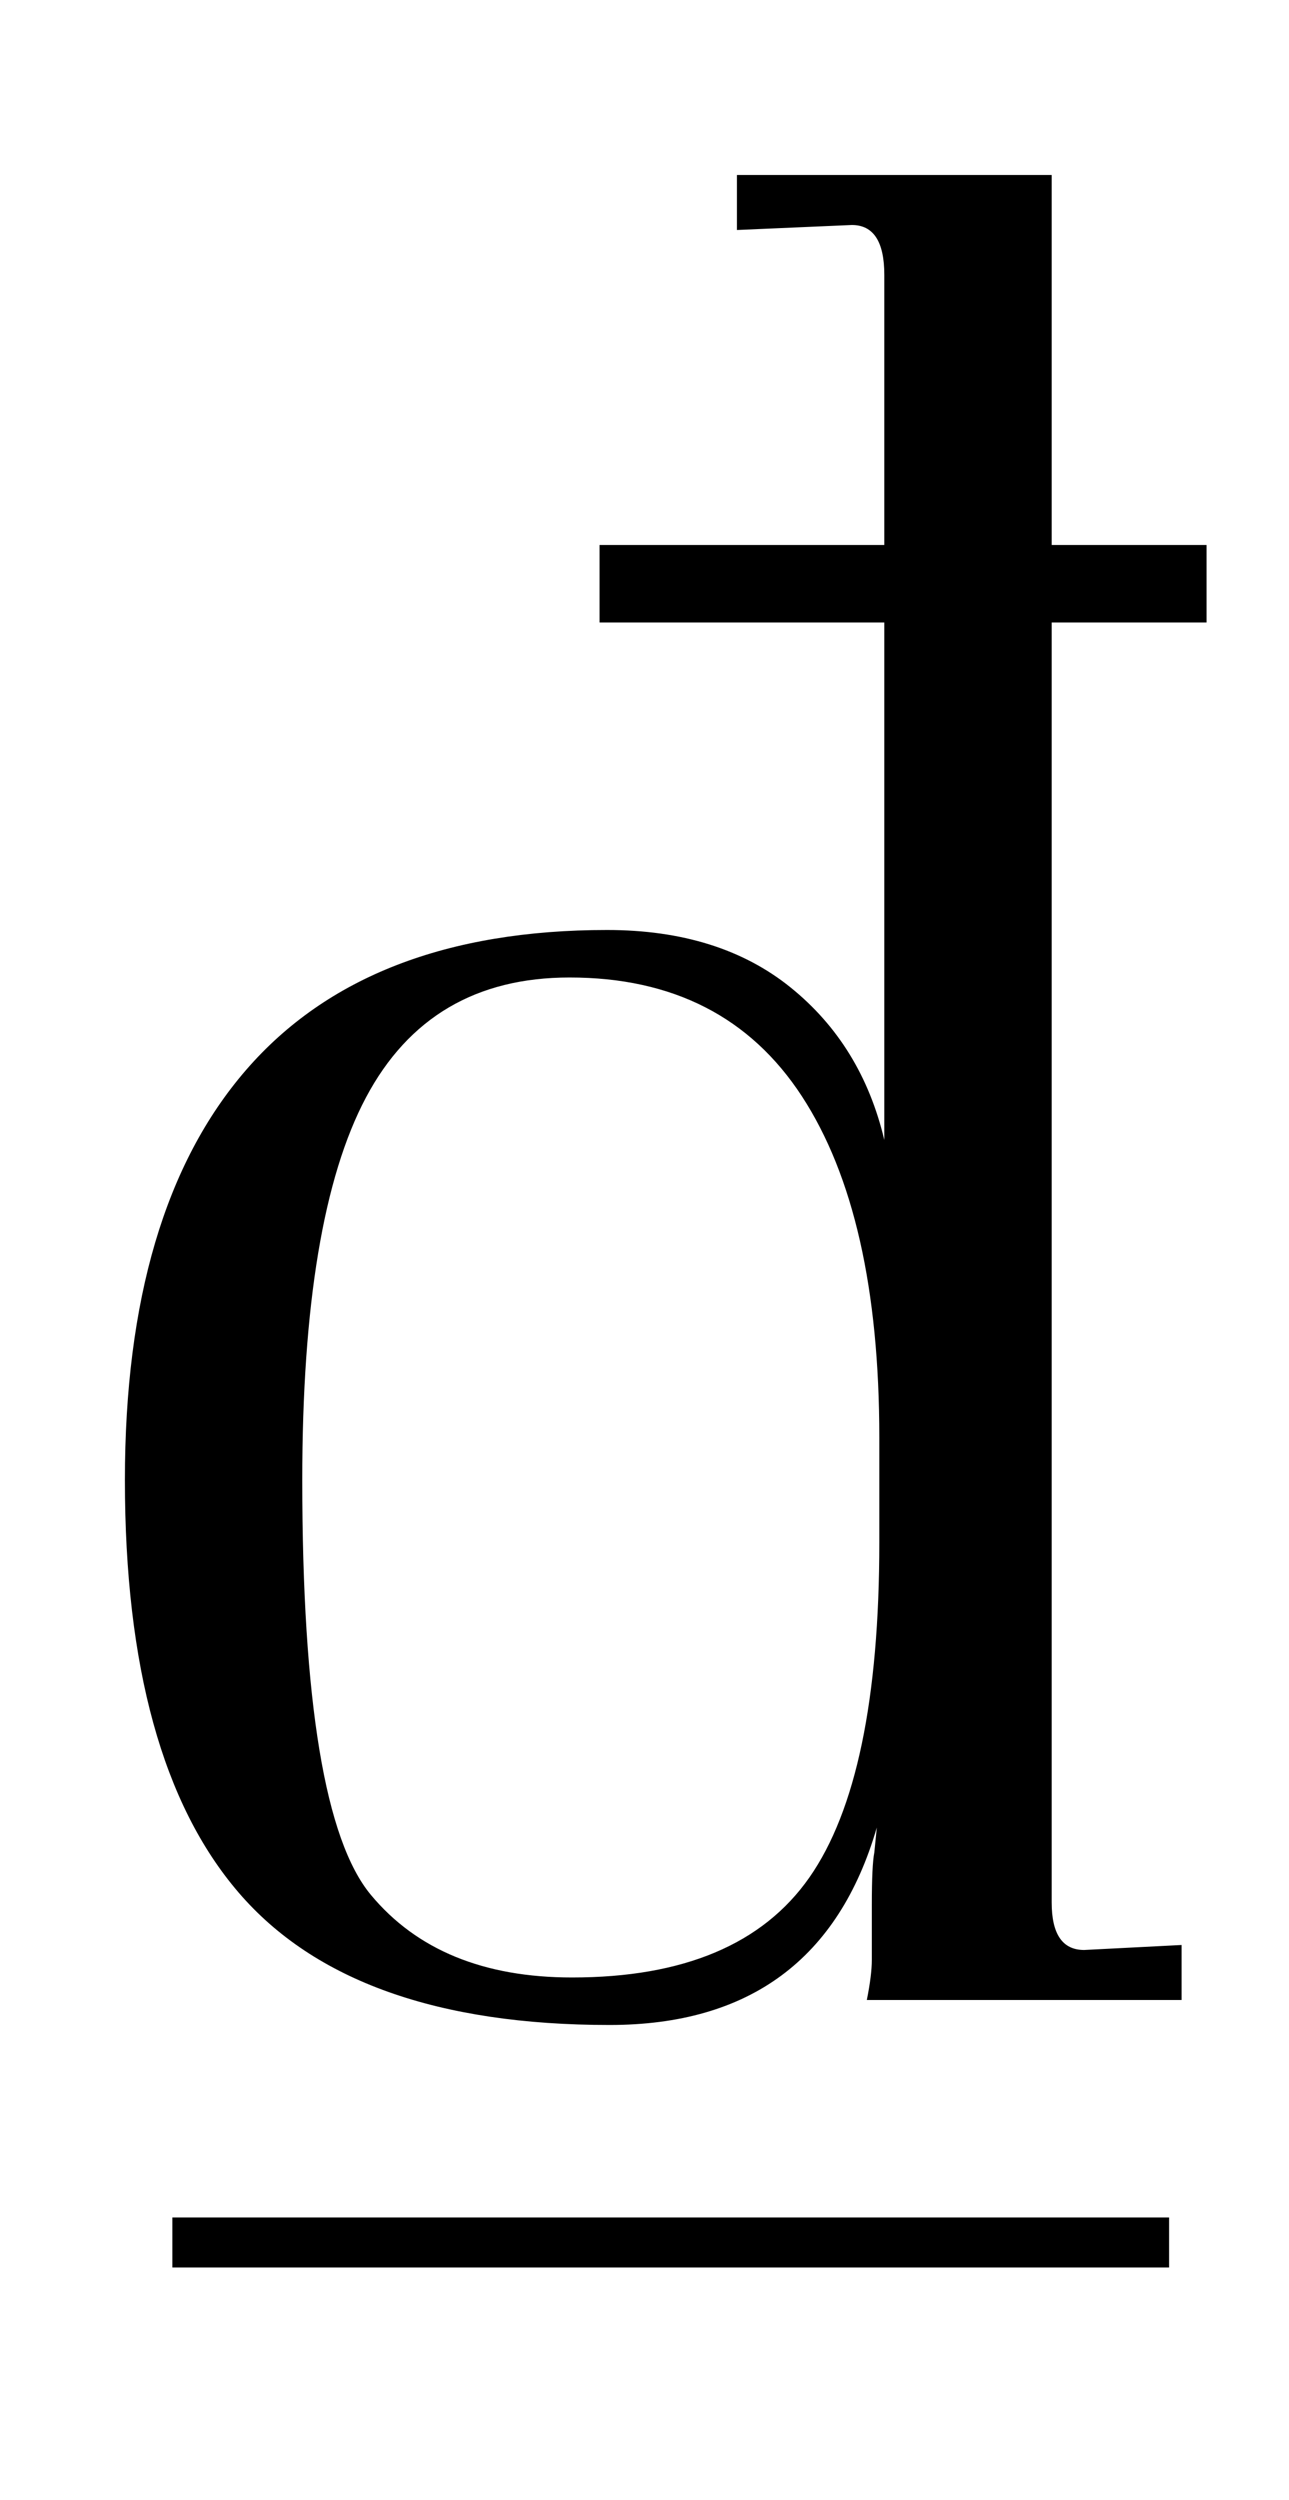 <?xml version="1.0" standalone="no"?>
<!DOCTYPE svg PUBLIC "-//W3C//DTD SVG 1.1//EN" "http://www.w3.org/Graphics/SVG/1.1/DTD/svg11.dtd" >
<svg xmlns="http://www.w3.org/2000/svg" xmlns:xlink="http://www.w3.org/1999/xlink" version="1.1" viewBox="-10 0 516 1000">
  <g transform="matrix(1 0 0 -1 0 800)">
   <path fill="currentColor"
d="M85.5 43q-45.5 53 -45.5 165q0 108 48.5 164t144.5 56q45 0 73.5 -23t37.5 -61v207h-114v31h114v108q0 20 -13 20l-46 -2v22h126v-148h62v-31h-62v-512q0 -19 13 -19l39 2v-22h-126q2 10 2 16v22q0 16 1 21l1 10q-23 -79 -107 -79q-103 0 -148.5 53zM314 49q28 40 28 134
v42q0 89 -31 136.5t-93 47.5q-56 0 -81.5 -48t-25.5 -153q0 -133 27.5 -166t80.5 -33q67 0 95 40zM458 -87v-20h-399v20h399z" />
  </g>

</svg>
